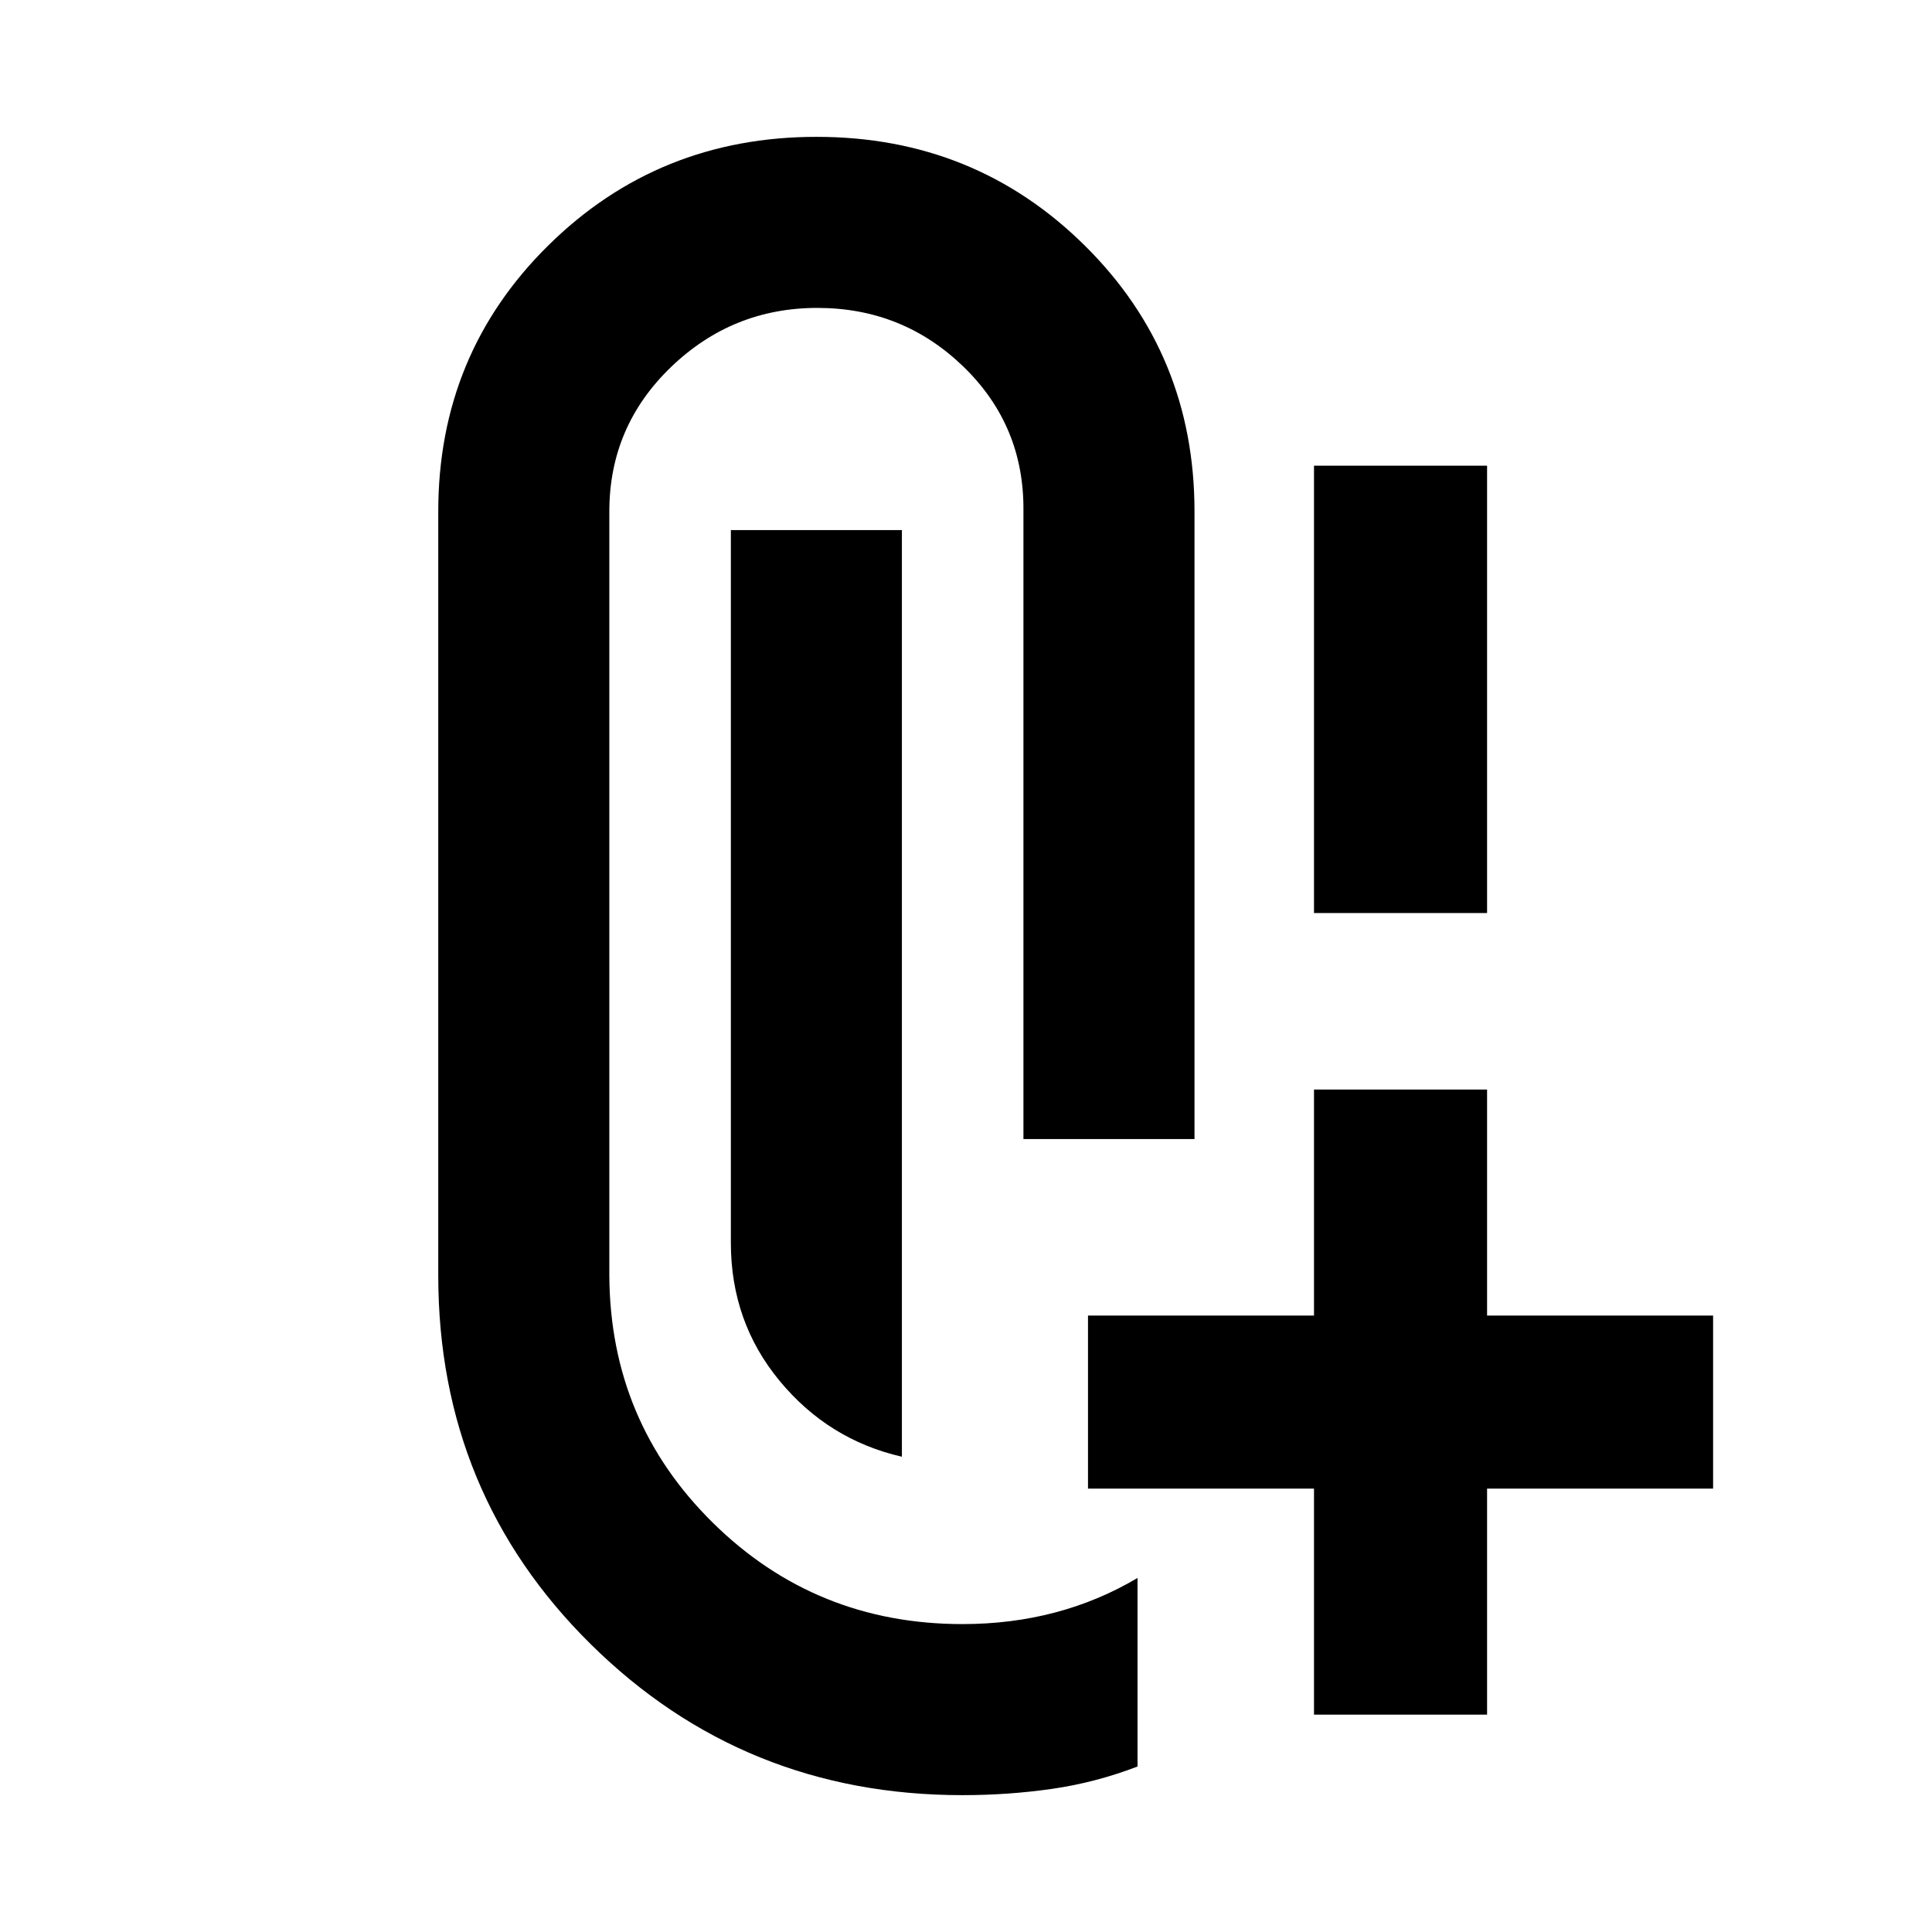 <svg xmlns="http://www.w3.org/2000/svg" height="24" viewBox="0 -960 960 960" width="24"><path d="M652.92-506.31v-222.3h86v222.3h-86ZM448.15-236.16q-36.53-8.38-60.76-37.69-24.23-29.3-24.23-68.61v-354.15h84.99v460.45ZM478.21-68q-108.67 0-184.56-74.9-75.88-74.89-75.88-183.33v-379.62q0-78.23 54.67-132.19Q327.1-892 405.74-892q78.64 0 133.22 53.96t54.58 132.19V-394h-85v-312.23q.38-42.31-29.78-71.54Q448.6-807 406.15-807q-42.26 0-72.82 29.47-30.56 29.48-30.56 71.68v379.62q.38 72.54 51.45 122.88Q405.28-153 478.23-153q24.17 0 45.92-5.73t41.08-17.19v93.69q-20.85 8-42.52 11.11Q501.04-68 478.21-68Zm174.71-40v-112.31h-112.3v-86h112.3v-112.3h86v112.3h112.31v86H738.92V-108h-86Z"/></svg>